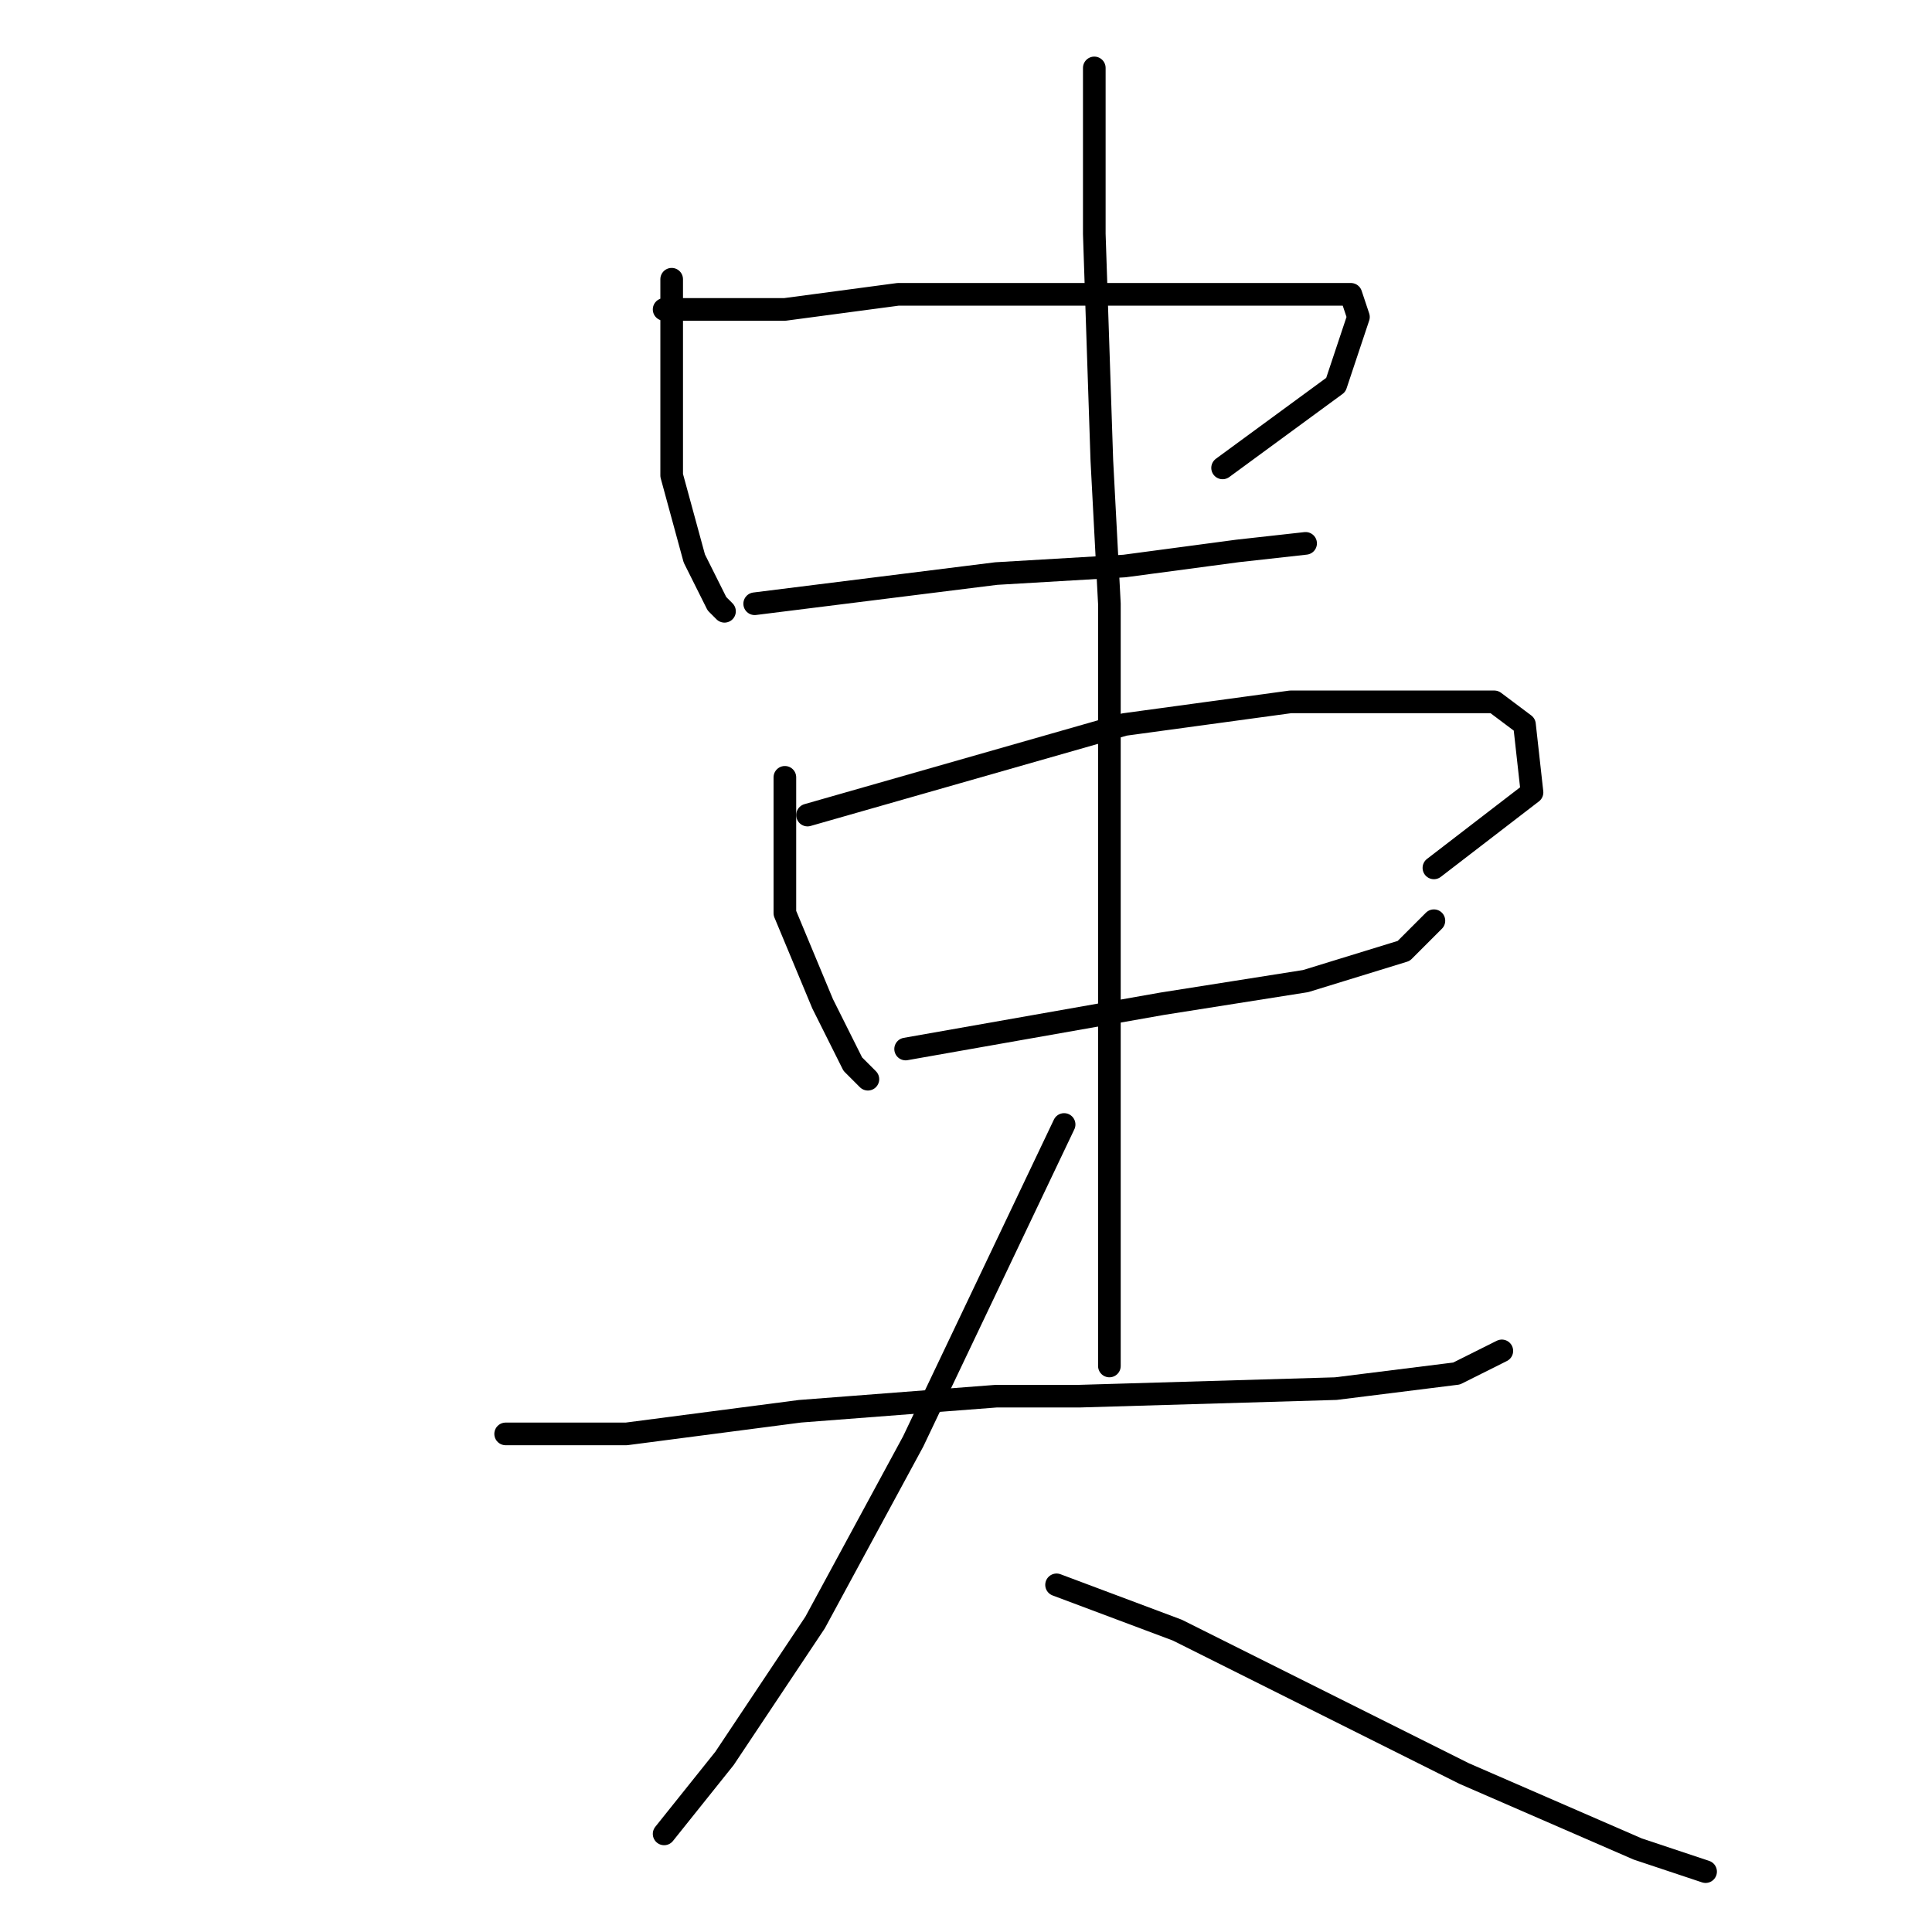 <?xml version="1.0" standalone="no"?>
    <svg width="256" height="256" xmlns="http://www.w3.org/2000/svg" version="1.1">
    <polyline stroke="black" stroke-width="3" stroke-linecap="round" fill="transparent" stroke-linejoin="round" points="89 37 89 50 89 63 92 74 95 80 96 81 96 81 " />
        <polyline stroke="black" stroke-width="3" stroke-linecap="round" fill="transparent" stroke-linejoin="round" points="88 41 96 41 104 41 119 39 137 39 152 39 165 39 176 39 179 39 180 42 177 51 162 62 162 62 " />
        <polyline stroke="black" stroke-width="3" stroke-linecap="round" fill="transparent" stroke-linejoin="round" points="100 80 116 78 132 76 149 75 164 73 173 72 173 72 " />
        <polyline stroke="black" stroke-width="3" stroke-linecap="round" fill="transparent" stroke-linejoin="round" points="104 103 104 112 104 121 109 133 113 141 115 143 115 143 " />
        <polyline stroke="black" stroke-width="3" stroke-linecap="round" fill="transparent" stroke-linejoin="round" points="107 108 128 102 149 96 171 93 187 93 198 93 202 96 203 105 190 115 190 115 " />
        <polyline stroke="black" stroke-width="3" stroke-linecap="round" fill="transparent" stroke-linejoin="round" points="120 139 137 136 154 133 173 130 186 126 190 122 190 122 " />
        <polyline stroke="black" stroke-width="3" stroke-linecap="round" fill="transparent" stroke-linejoin="round" points="145 9 145 20 145 31 146 61 147 80 147 116 147 152 147 174 147 181 147 181 " />
        <polyline stroke="black" stroke-width="3" stroke-linecap="round" fill="transparent" stroke-linejoin="round" points="67 190 75 190 83 190 106 187 132 185 143 185 177 184 193 182 199 179 199 179 " />
        <polyline stroke="black" stroke-width="3" stroke-linecap="round" fill="transparent" stroke-linejoin="round" points="141 149 131 170 121 191 108 215 96 233 88 243 88 243 " />
        <polyline stroke="black" stroke-width="3" stroke-linecap="round" fill="transparent" stroke-linejoin="round" points="140 210 148 213 156 216 174 225 194 235 217 245 226 248 226 248 " />
        </svg>
